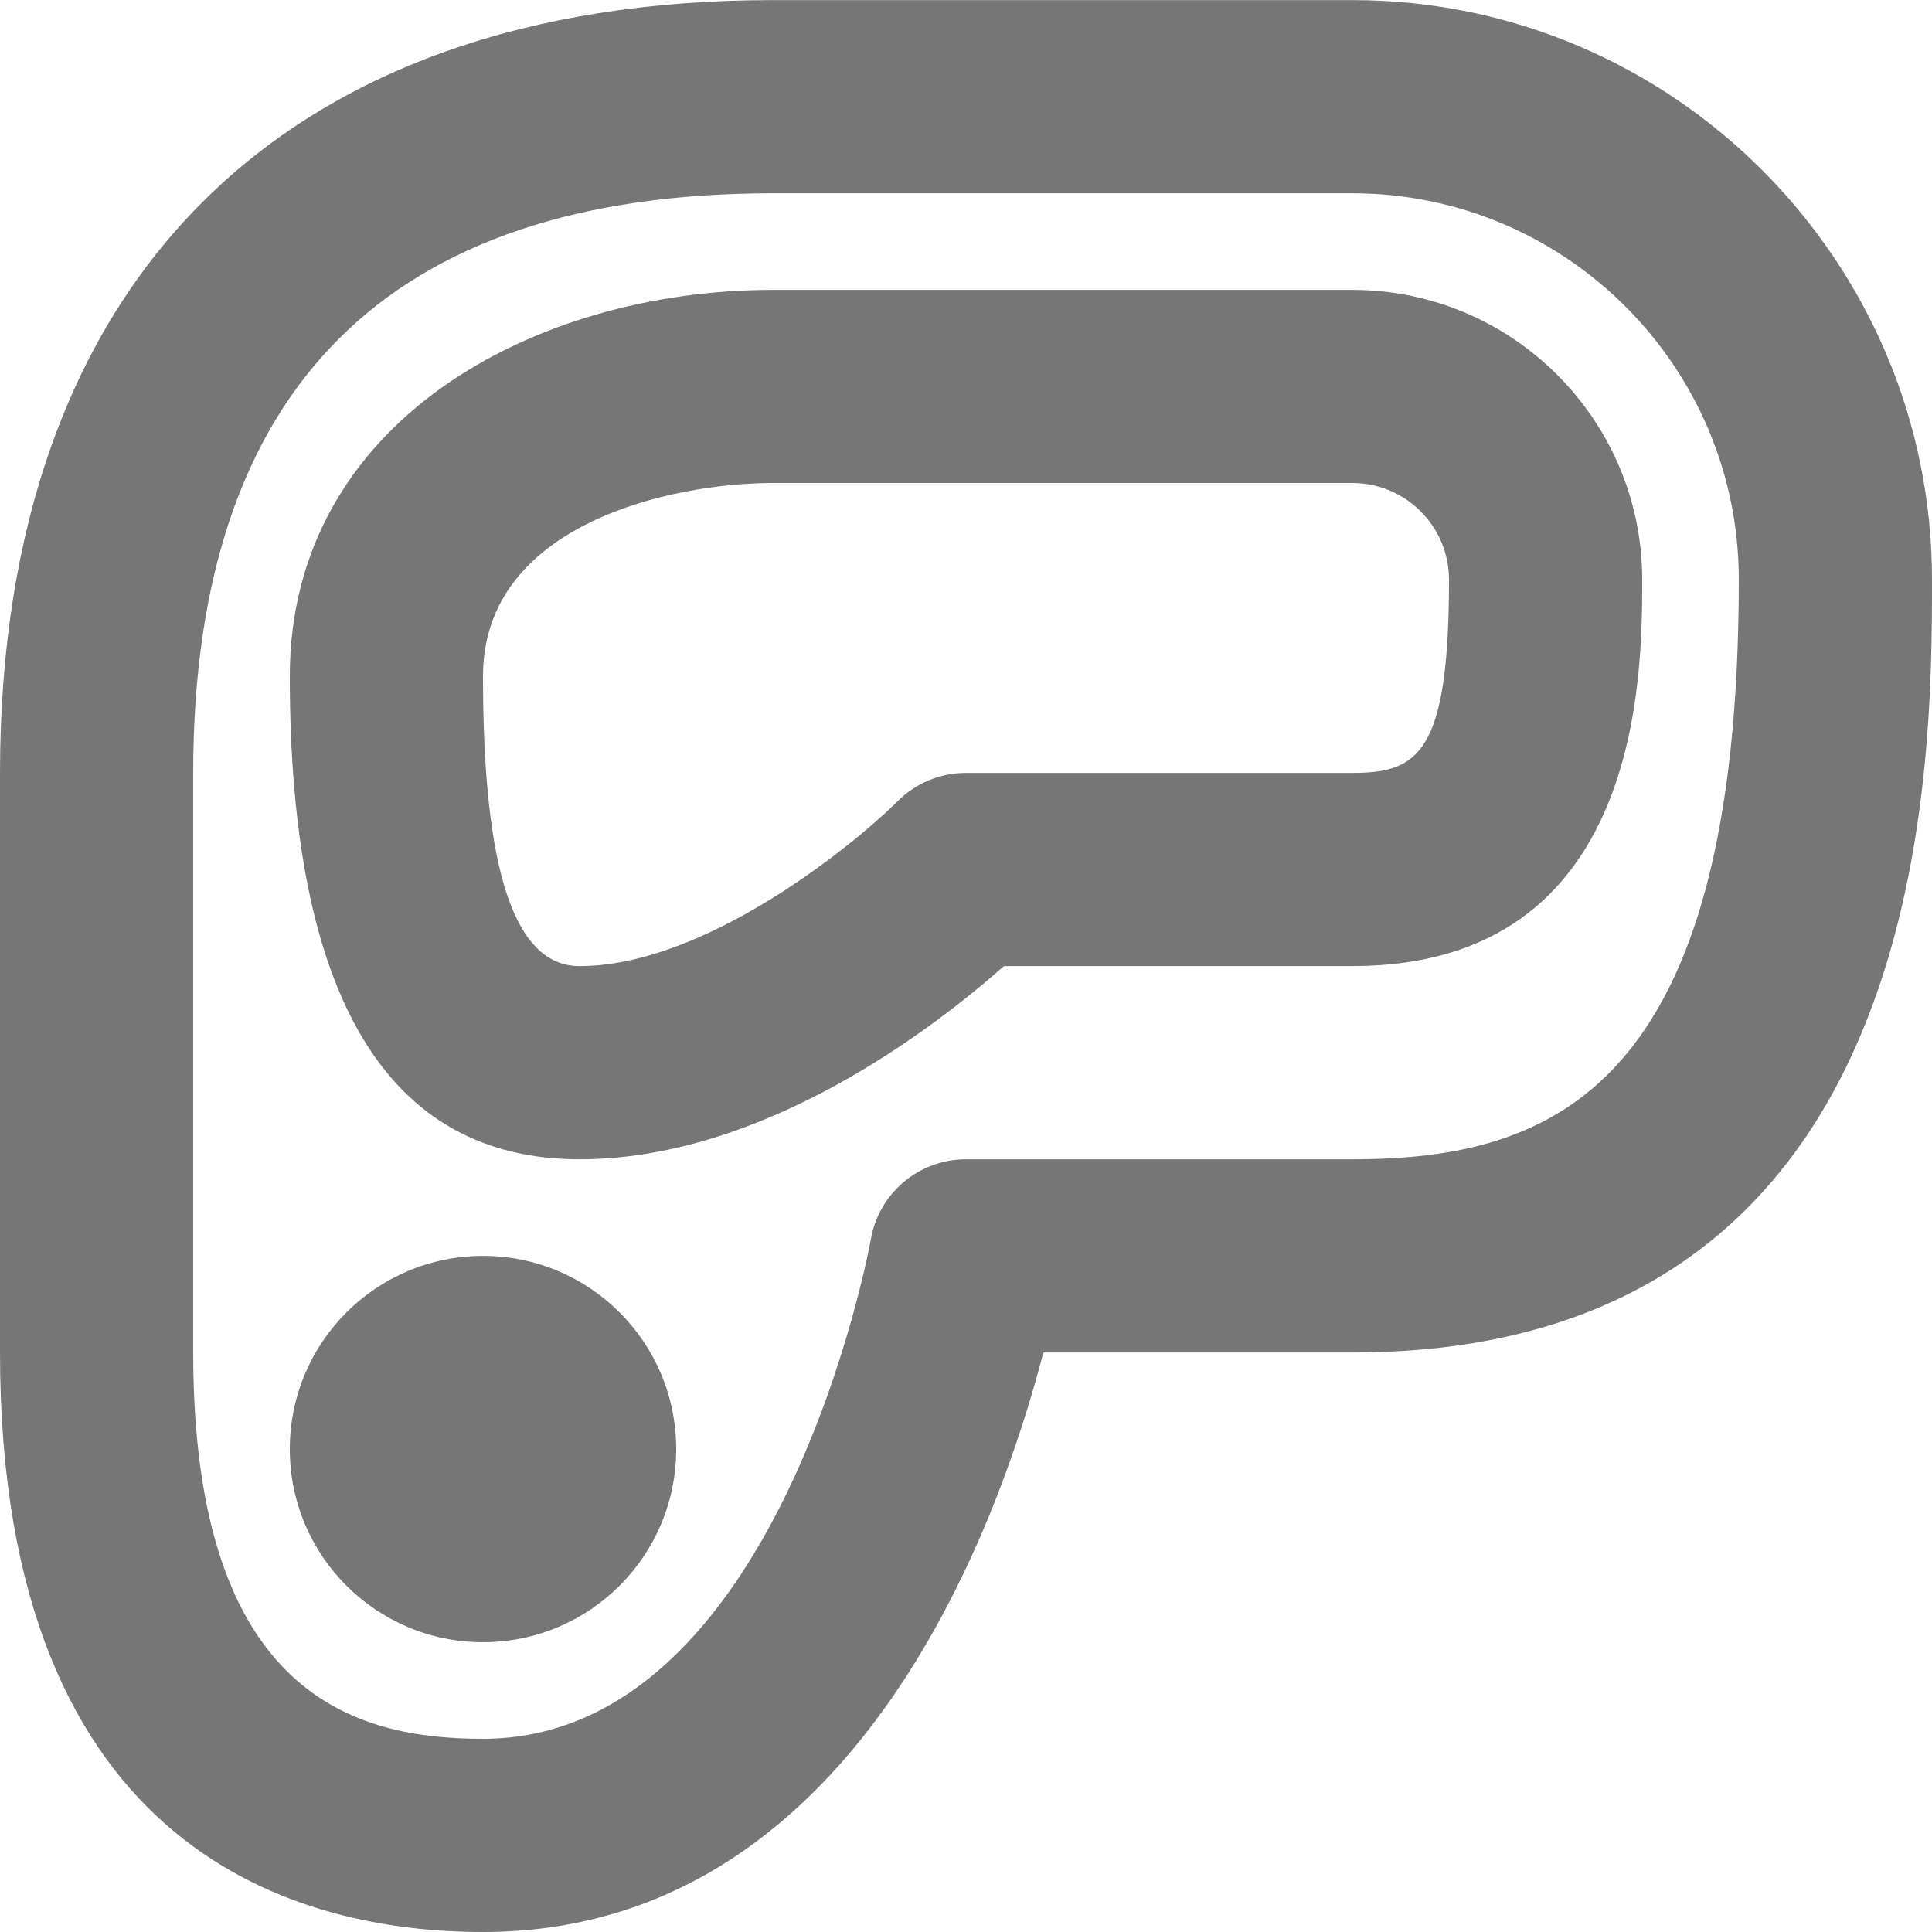 <?xml version="1.0" encoding="UTF-8"?>
<svg width="20px" height="20px" viewBox="0 0 20 20" version="1.1" xmlns="http://www.w3.org/2000/svg" xmlns:xlink="http://www.w3.org/1999/xlink">
    <!-- Generator: Sketch 42 (36781) - http://www.bohemiancoding.com/sketch -->
    <title>Fill 821 + Fill 822 + Fill 823</title>
    <desc>Created with Sketch.</desc>
    <defs></defs>
    <g id="Page-1" stroke="none" stroke-width="1" fill="none" fill-rule="evenodd">
        <g id="Line-Icons" transform="translate(-50, -1441)" fill="#767676">
            <g id="Fill-821-+-Fill-822-+-Fill-823" transform="translate(50, 1441)">
                <path d="M14,12.001 L10,12.001 C9.511,12.001 9.094,12.354 9.014,12.835 C9.005,12.887 8.067,18 5,18 C3.712,18 2,17.587 2,14.001 L2,8.001 C2,4.019 4.019,2.001 8,2.001 L14,2.001 C16.206,2.001 18,3.795 18,6 C18,11.274 16.078,12.001 14,12.001 M14,0.001 L8,0.001 C2.916,0.001 0,2.917 0,8.001 L0,14.001 C0,19.221 3.133,20 5,20 C8.821,20 10.325,15.832 10.801,14.001 L14,14.001 C20,14.001 20,7.979 20,6 C20,2.692 17.309,0.001 14,0.001" id="Fill-821"></path>
                <path d="M5,13.001 C3.896,13.001 3,13.896 3,15.001 C3,16.105 3.896,17 5,17 C6.105,17 7,16.105 7,15.001 C7,13.896 6.105,13.001 5,13.001" id="Fill-822"></path>
                <path d="M14,8.001 L10,8.001 C9.736,8.001 9.481,8.105 9.294,8.293 C8.815,8.768 7.29,10.001 6,10.001 C5.327,10.001 5,9.02 5,7 C5,5.418 6.962,5 8,5 L14,5 C14.551,5 15,5.449 15,6 C15,7.803 14.68,8.001 14,8.001 M14,3.001 L8,3.001 C5.515,3.001 3,4.375 3,7 C3,10.319 4.009,12.001 6,12.001 C7.913,12.001 9.678,10.633 10.393,10.001 L14,10.001 C17,10.001 17,6.989 17,6 C17,4.346 15.654,3.001 14,3.001" id="Fill-823"></path>
            </g>
        </g>
    </g>
</svg>